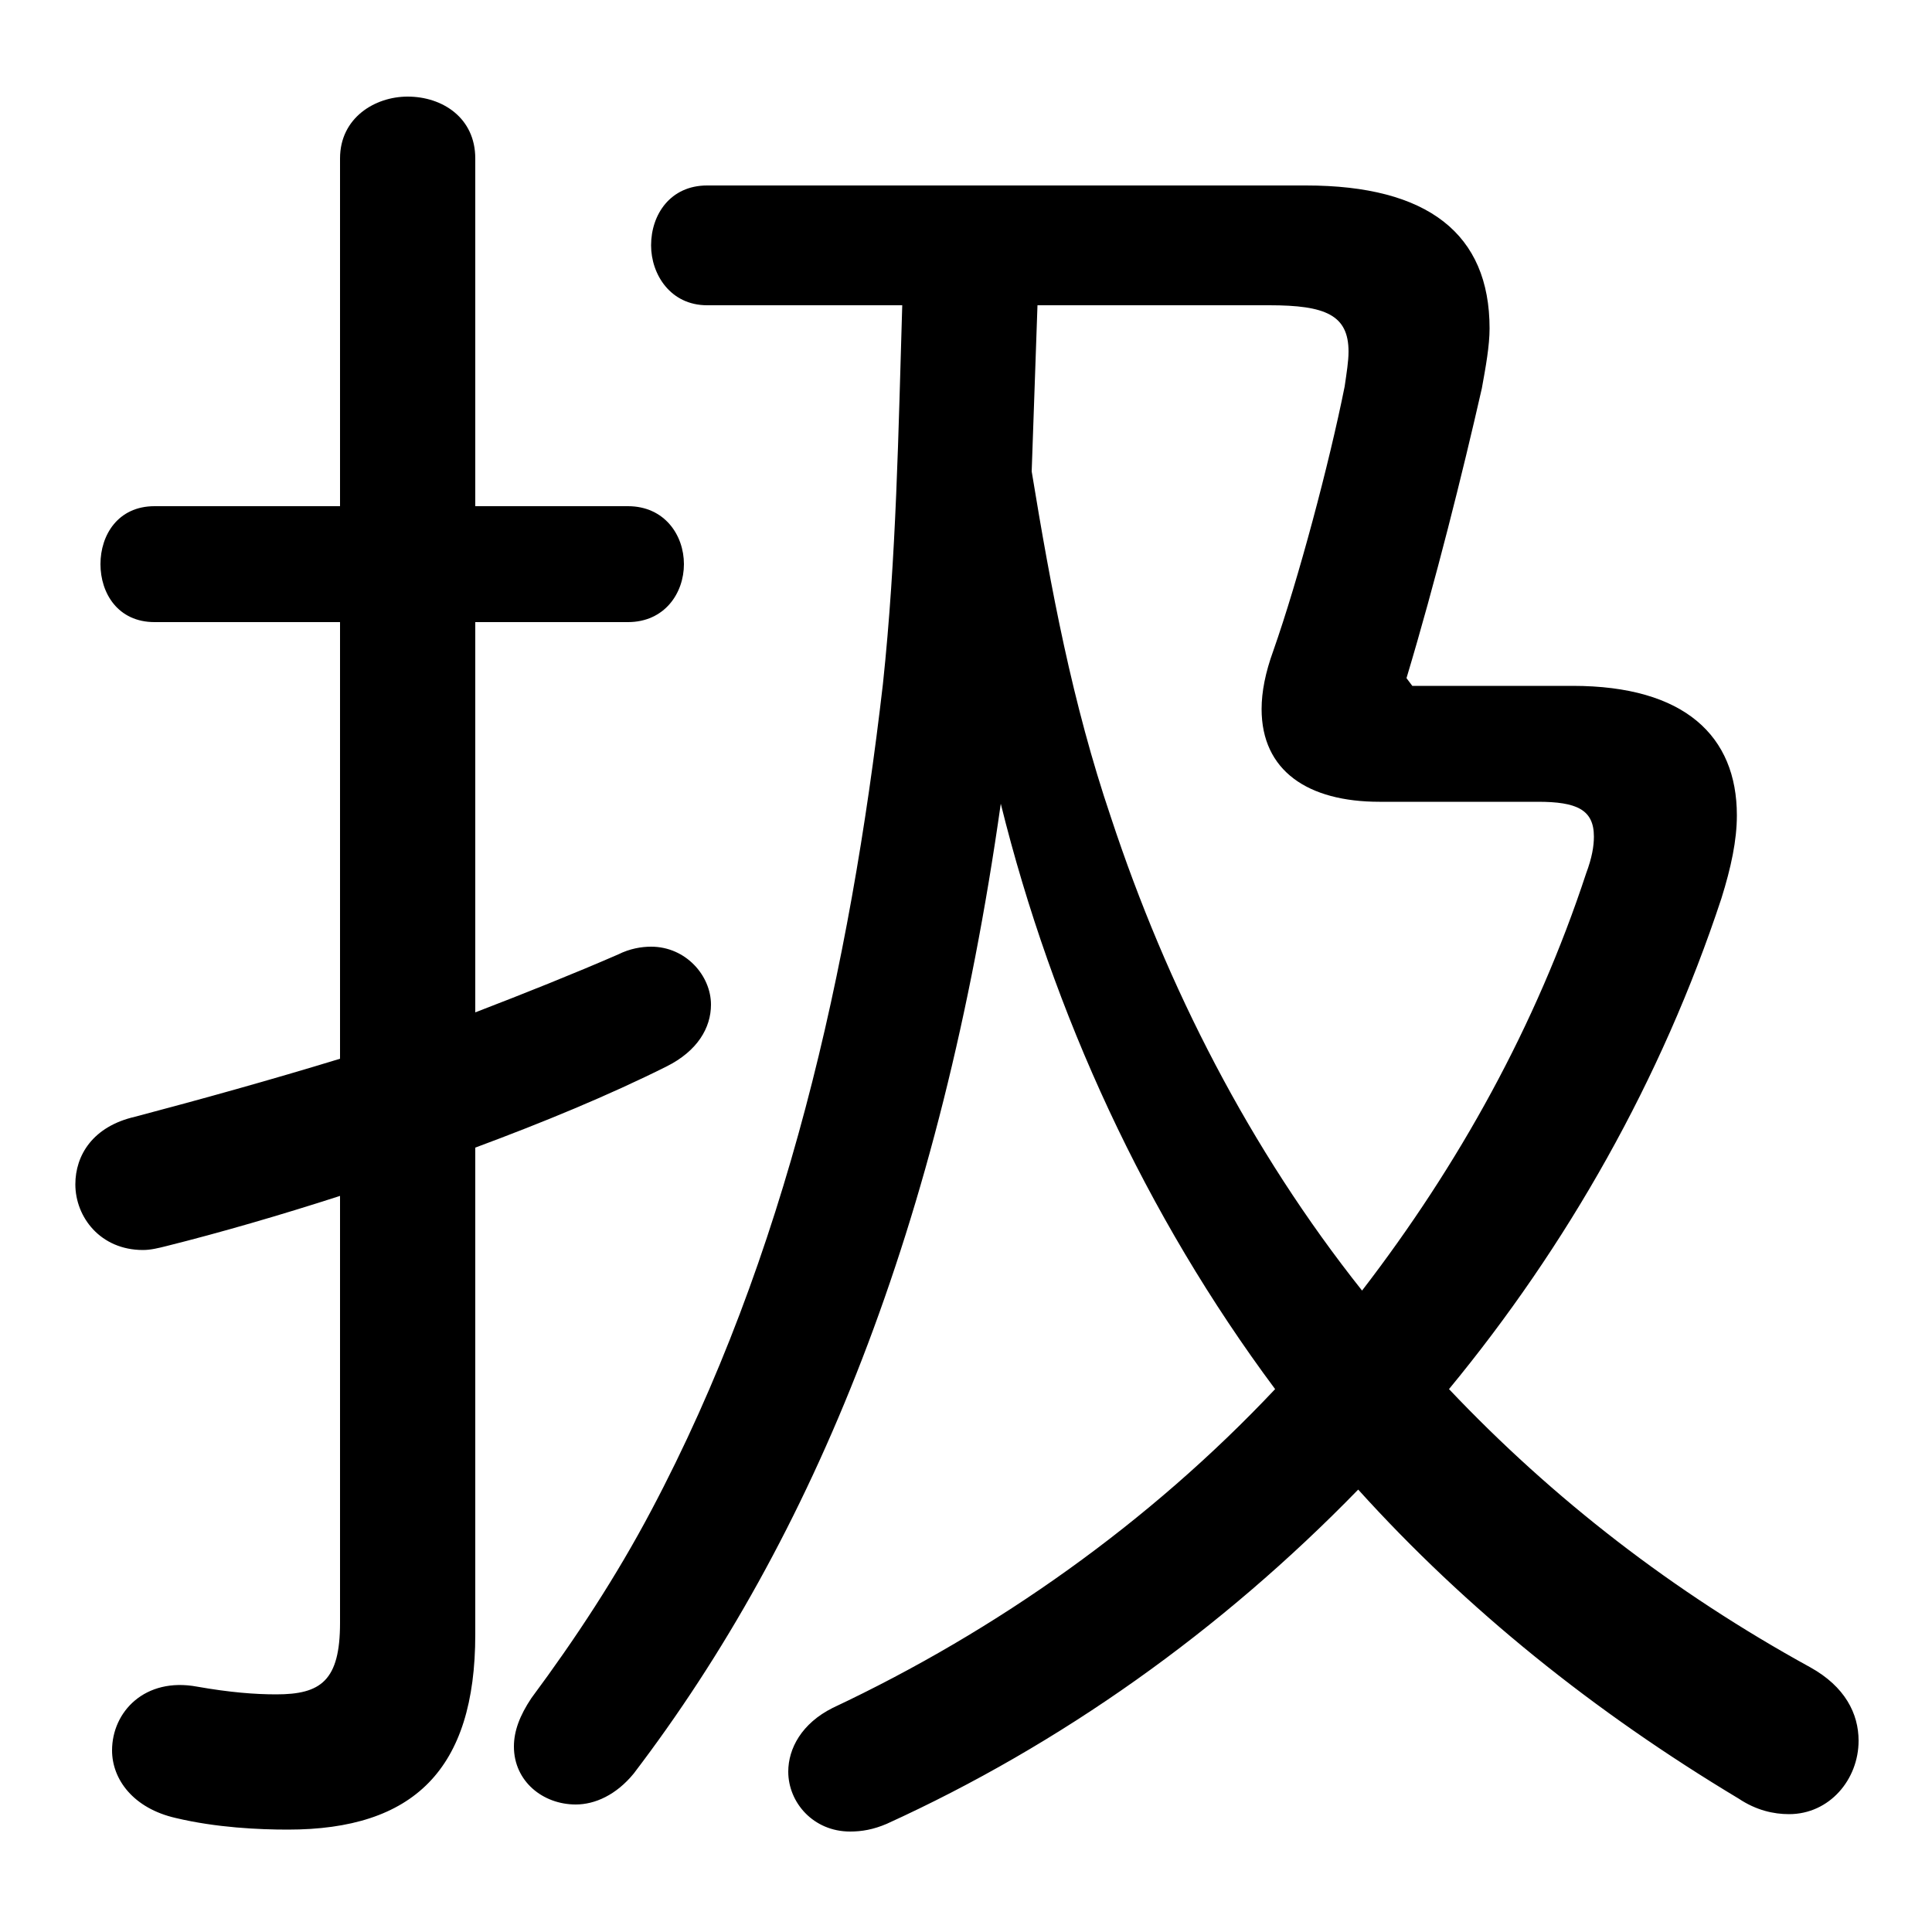 <svg xmlns="http://www.w3.org/2000/svg" viewBox="0 -44.0 50.0 50.0">
    <rect x="0" y="-44.0" width="50.0" height="50.0" fill="#808080" stroke="none"/>
    <g transform="scale(1, -1)">
        <!-- ボディの枠 -->
        <rect x="0" y="-6.0" width="50.0" height="50.0"
            stroke="white" fill="white"/>
        <!-- グリフ座標系の原点 -->
        <circle cx="0" cy="0" r="5" fill="white"/>
        <!-- グリフのアウトライン -->
        <g style="fill:black;stroke:#000000;stroke-width:0;stroke-linecap:round;stroke-linejoin:round;">
        <path d="M 36.55 26.25 L 36.4 26.45 C 37.15 28.95 37.85 31.75 38.35 33.95 C 38.45 34.5 38.55 35.05 38.55 35.5 C 38.55 37.95 36.95 39.2 33.8 39.2 L 18.3 39.2 C 17.35 39.2 16.85 38.45 16.85 37.65 C 16.85 36.9 17.35 36.1 18.3 36.1 L 23.35 36.1 C 23.25 32.85 23.2 29.6 22.85 26.3 C 22.0 18.95 20.35 11.5 16.85 4.9 C 15.95 3.2 14.9 1.6 13.75 0.05 C 13.45 -0.4 13.3 -0.8 13.3 -1.2 C 13.3 -2.1 14.05 -2.7 14.9 -2.7 C 15.4 -2.7 15.95 -2.45 16.4 -1.9 C 21.05 4.2 24.35 12.25 25.9 23.2 C 27.25 17.75 29.65 12.55 33.0 8.05 C 29.75 4.6 25.8 1.8 21.55 -0.2 C 20.75 -0.6 20.4 -1.25 20.4 -1.85 C 20.4 -2.65 21.05 -3.4 22.0 -3.4 C 22.3 -3.4 22.6 -3.35 22.95 -3.2 C 27.45 -1.15 31.6 1.8 35.15 5.45 C 37.95 2.35 41.25 -0.3 45.0 -2.55 C 45.45 -2.85 45.9 -2.95 46.3 -2.95 C 47.35 -2.95 48.1 -2.05 48.1 -1.05 C 48.1 -0.35 47.75 0.35 46.85 0.85 C 43.3 2.8 40.2 5.2 37.5 8.05 C 40.55 11.75 43.0 16.05 44.55 20.75 C 44.8 21.55 44.95 22.25 44.95 22.9 C 44.95 24.95 43.6 26.25 40.7 26.25 Z M 32.85 36.1 C 34.3 36.1 34.9 35.85 34.9 34.9 C 34.9 34.65 34.85 34.35 34.8 34.0 C 34.4 32.0 33.6 29.0 32.95 27.15 C 32.75 26.6 32.65 26.1 32.65 25.65 C 32.65 24.05 33.85 23.25 35.7 23.25 L 39.8 23.25 C 40.8 23.25 41.25 23.05 41.25 22.35 C 41.25 22.1 41.2 21.8 41.05 21.4 C 39.75 17.45 37.75 13.85 35.25 10.6 C 32.35 14.25 30.2 18.45 28.75 22.85 C 27.75 25.8 27.2 28.75 26.7 31.8 C 26.75 33.2 26.8 34.65 26.85 36.1 Z M 8.8 2.0 C 8.8 0.5 8.3 0.15 7.15 0.15 C 6.6 0.15 5.95 0.2 5.1 0.35 C 3.75 0.6 2.9 -0.3 2.9 -1.3 C 2.9 -2.05 3.45 -2.8 4.55 -3.05 C 5.6 -3.3 6.7 -3.35 7.45 -3.35 C 10.7 -3.35 12.3 -1.8 12.3 1.7 L 12.3 14.3 C 14.05 14.95 15.75 15.65 17.25 16.4 C 18.05 16.8 18.4 17.4 18.4 18.0 C 18.4 18.75 17.75 19.5 16.85 19.5 C 16.6 19.5 16.3 19.45 16.0 19.3 C 14.85 18.8 13.6 18.3 12.3 17.8 L 12.3 27.9 L 16.25 27.9 C 17.2 27.9 17.7 28.65 17.7 29.4 C 17.7 30.15 17.2 30.9 16.25 30.9 L 12.3 30.9 L 12.3 39.9 C 12.3 40.95 11.45 41.5 10.55 41.5 C 9.7 41.5 8.8 40.95 8.8 39.9 L 8.8 30.9 L 4.0 30.9 C 3.05 30.9 2.6 30.15 2.6 29.4 C 2.6 28.65 3.05 27.9 4.0 27.9 L 8.8 27.9 L 8.8 16.6 C 7.0 16.05 5.2 15.55 3.5 15.1 C 2.4 14.85 1.95 14.1 1.95 13.35 C 1.95 12.5 2.6 11.65 3.7 11.65 C 3.9 11.65 4.1 11.7 4.3 11.75 C 5.7 12.1 7.25 12.55 8.8 13.05 Z"/>
    </g>
    </g>
</svg>
